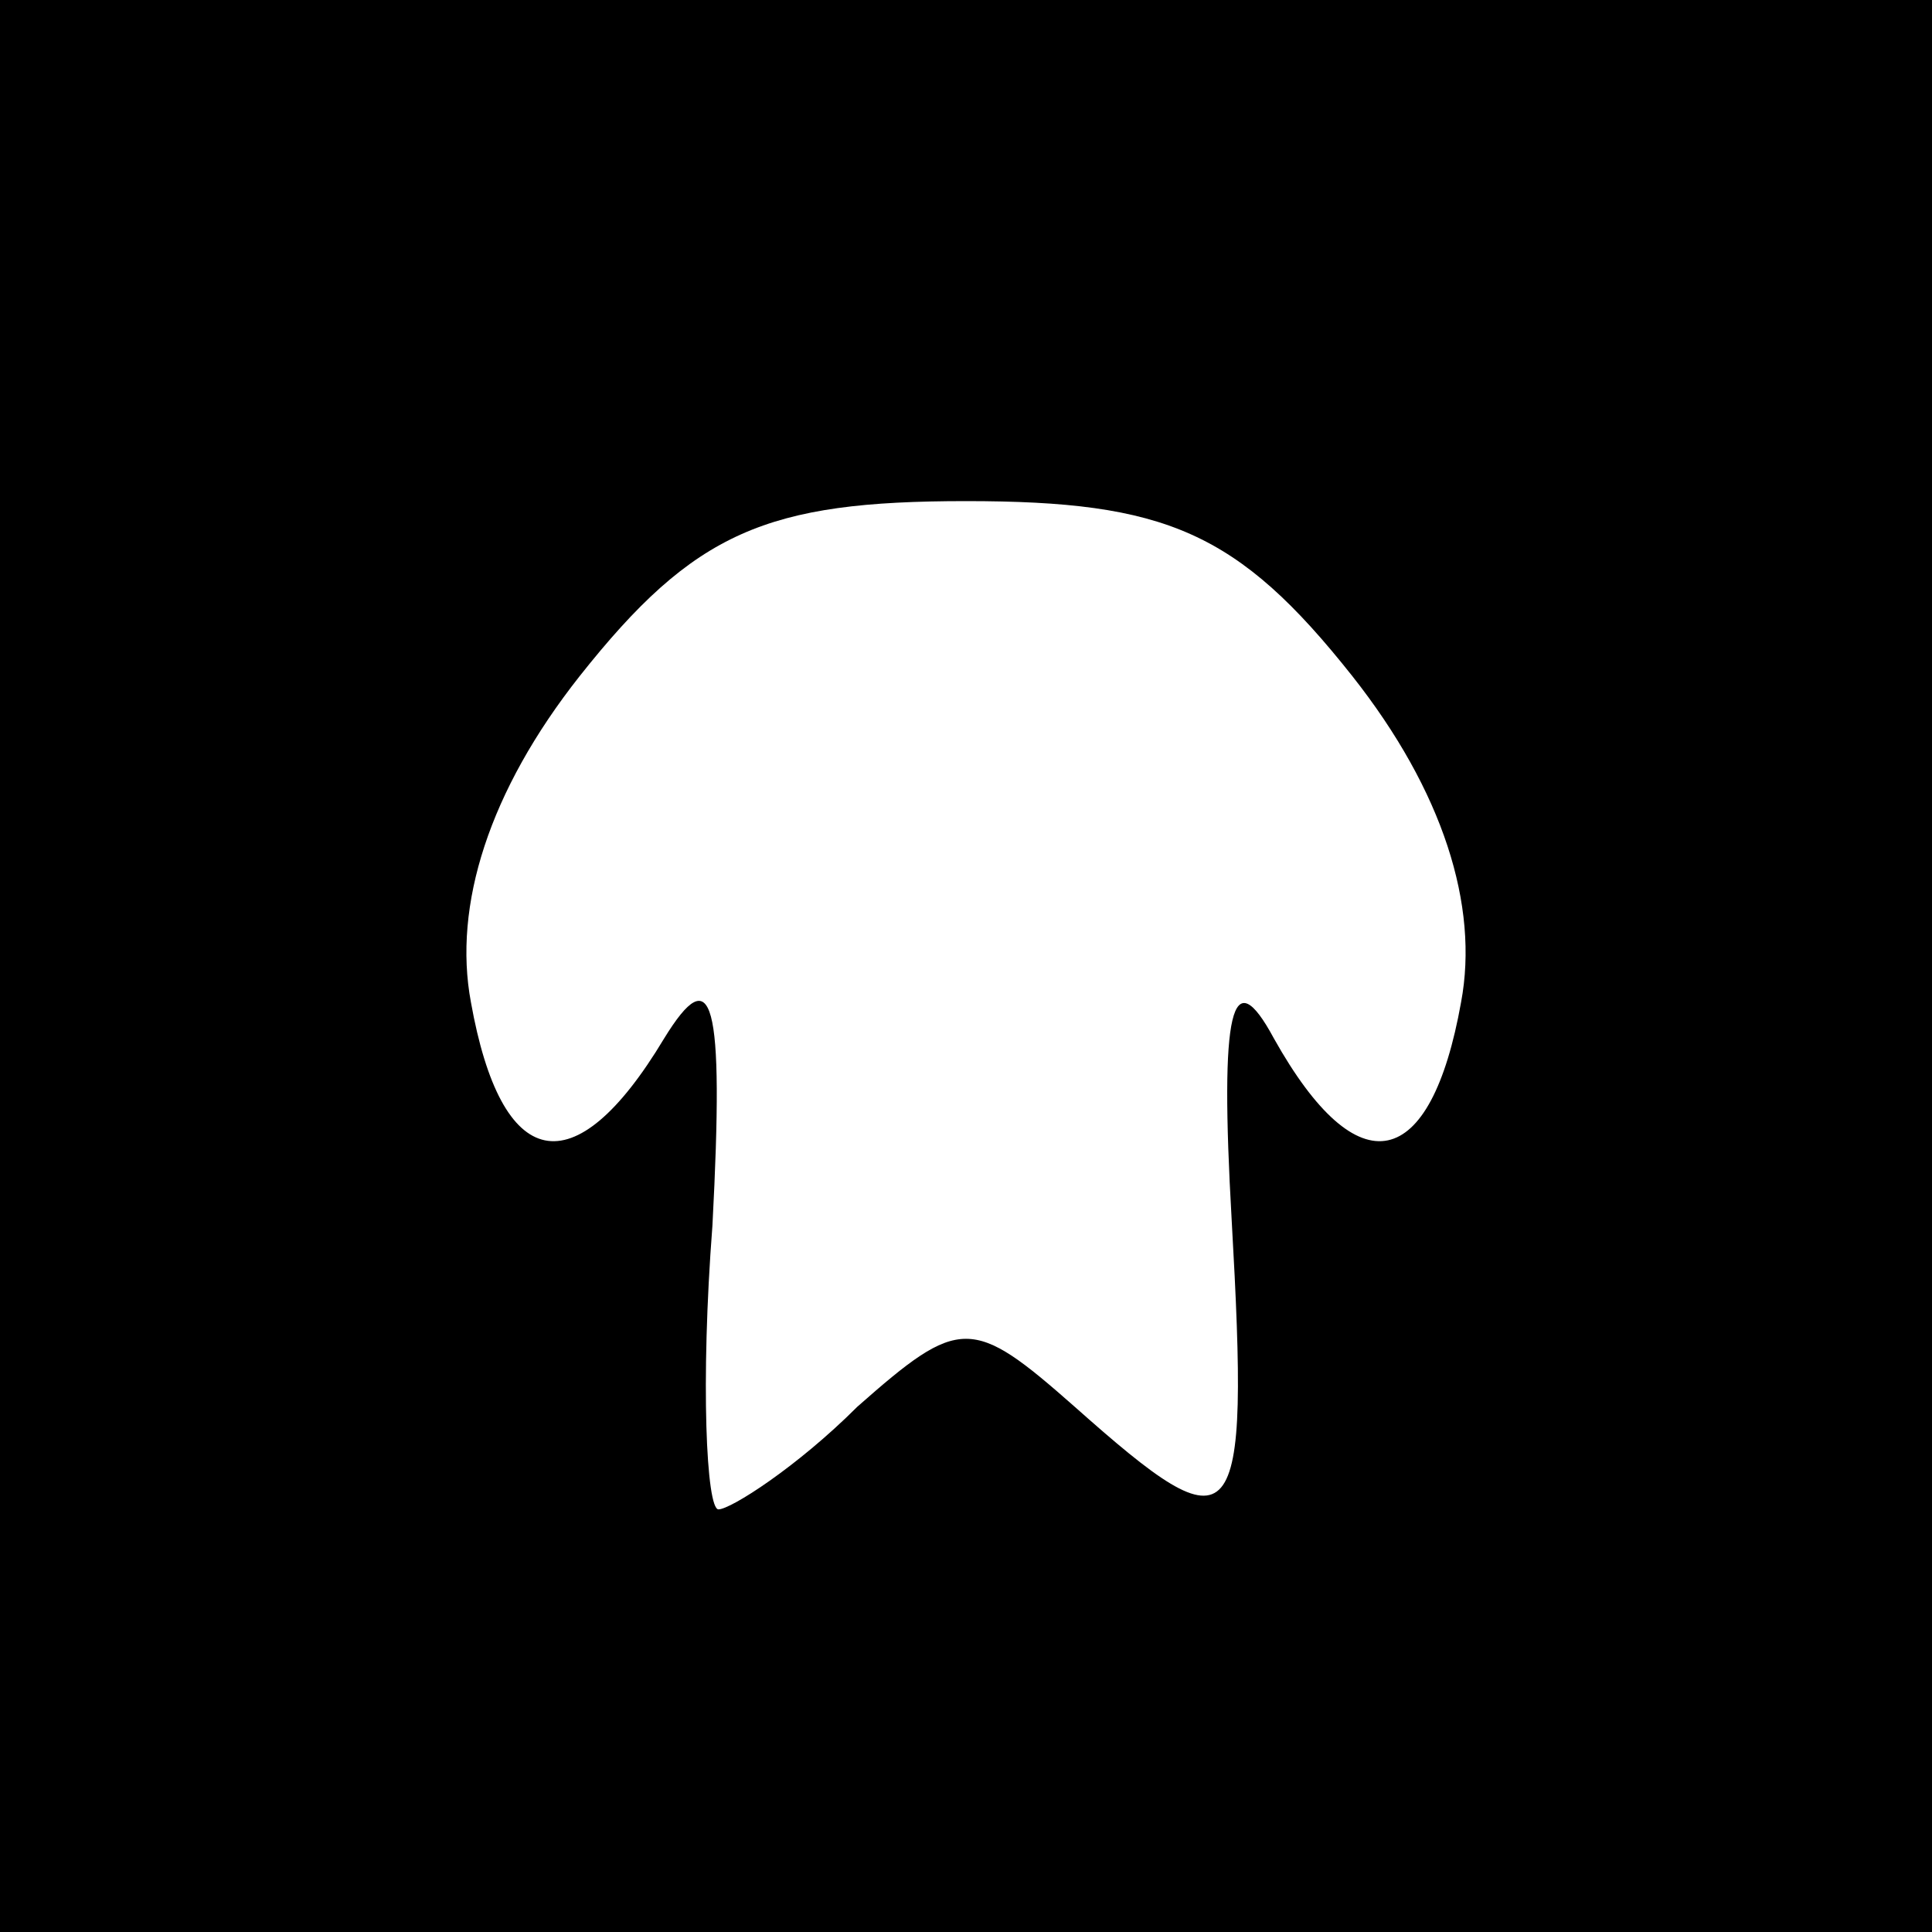 <?xml version="1.0" standalone="no"?>
<!DOCTYPE svg PUBLIC "-//W3C//DTD SVG 20010904//EN"
 "http://www.w3.org/TR/2001/REC-SVG-20010904/DTD/svg10.dtd">
<svg version="1.0" xmlns="http://www.w3.org/2000/svg"
 width="32pt" height="32pt" viewBox="0 0 32 32"
 preserveAspectRatio="xMidYMid meet">
<rect x="0" y="0" width="32" height="32" fill="#808080" stroke="none"/>
<g transform="translate(0,32) scale(0.1,-0.1)"
fill="#000000" stroke="none">
<path fill="#000000" stroke="none" d="M0 160 l0 -160 160 0 160 0 0 160 0
160 -160 0 -160 0 0 -160z"/>
<path fill="#ffffff" stroke="none" d="M224 208 c15 -19 21 -38 18 -54 -5 -28
-17 -31 -31 -6 -7 13 -9 5 -7 -30 3 -53 1 -55 -26 -31 -17 15 -19 15 -36 0
-10 -10 -21 -17 -23 -17 -2 0 -3 21 -1 47 2 38 0 44 -8 31 -15 -25 -27 -22
-32 6 -3 16 3 35 18 54 19 24 31 29 64 29 33 0 45 -5 64 -29z"/>
</g>
</svg>
